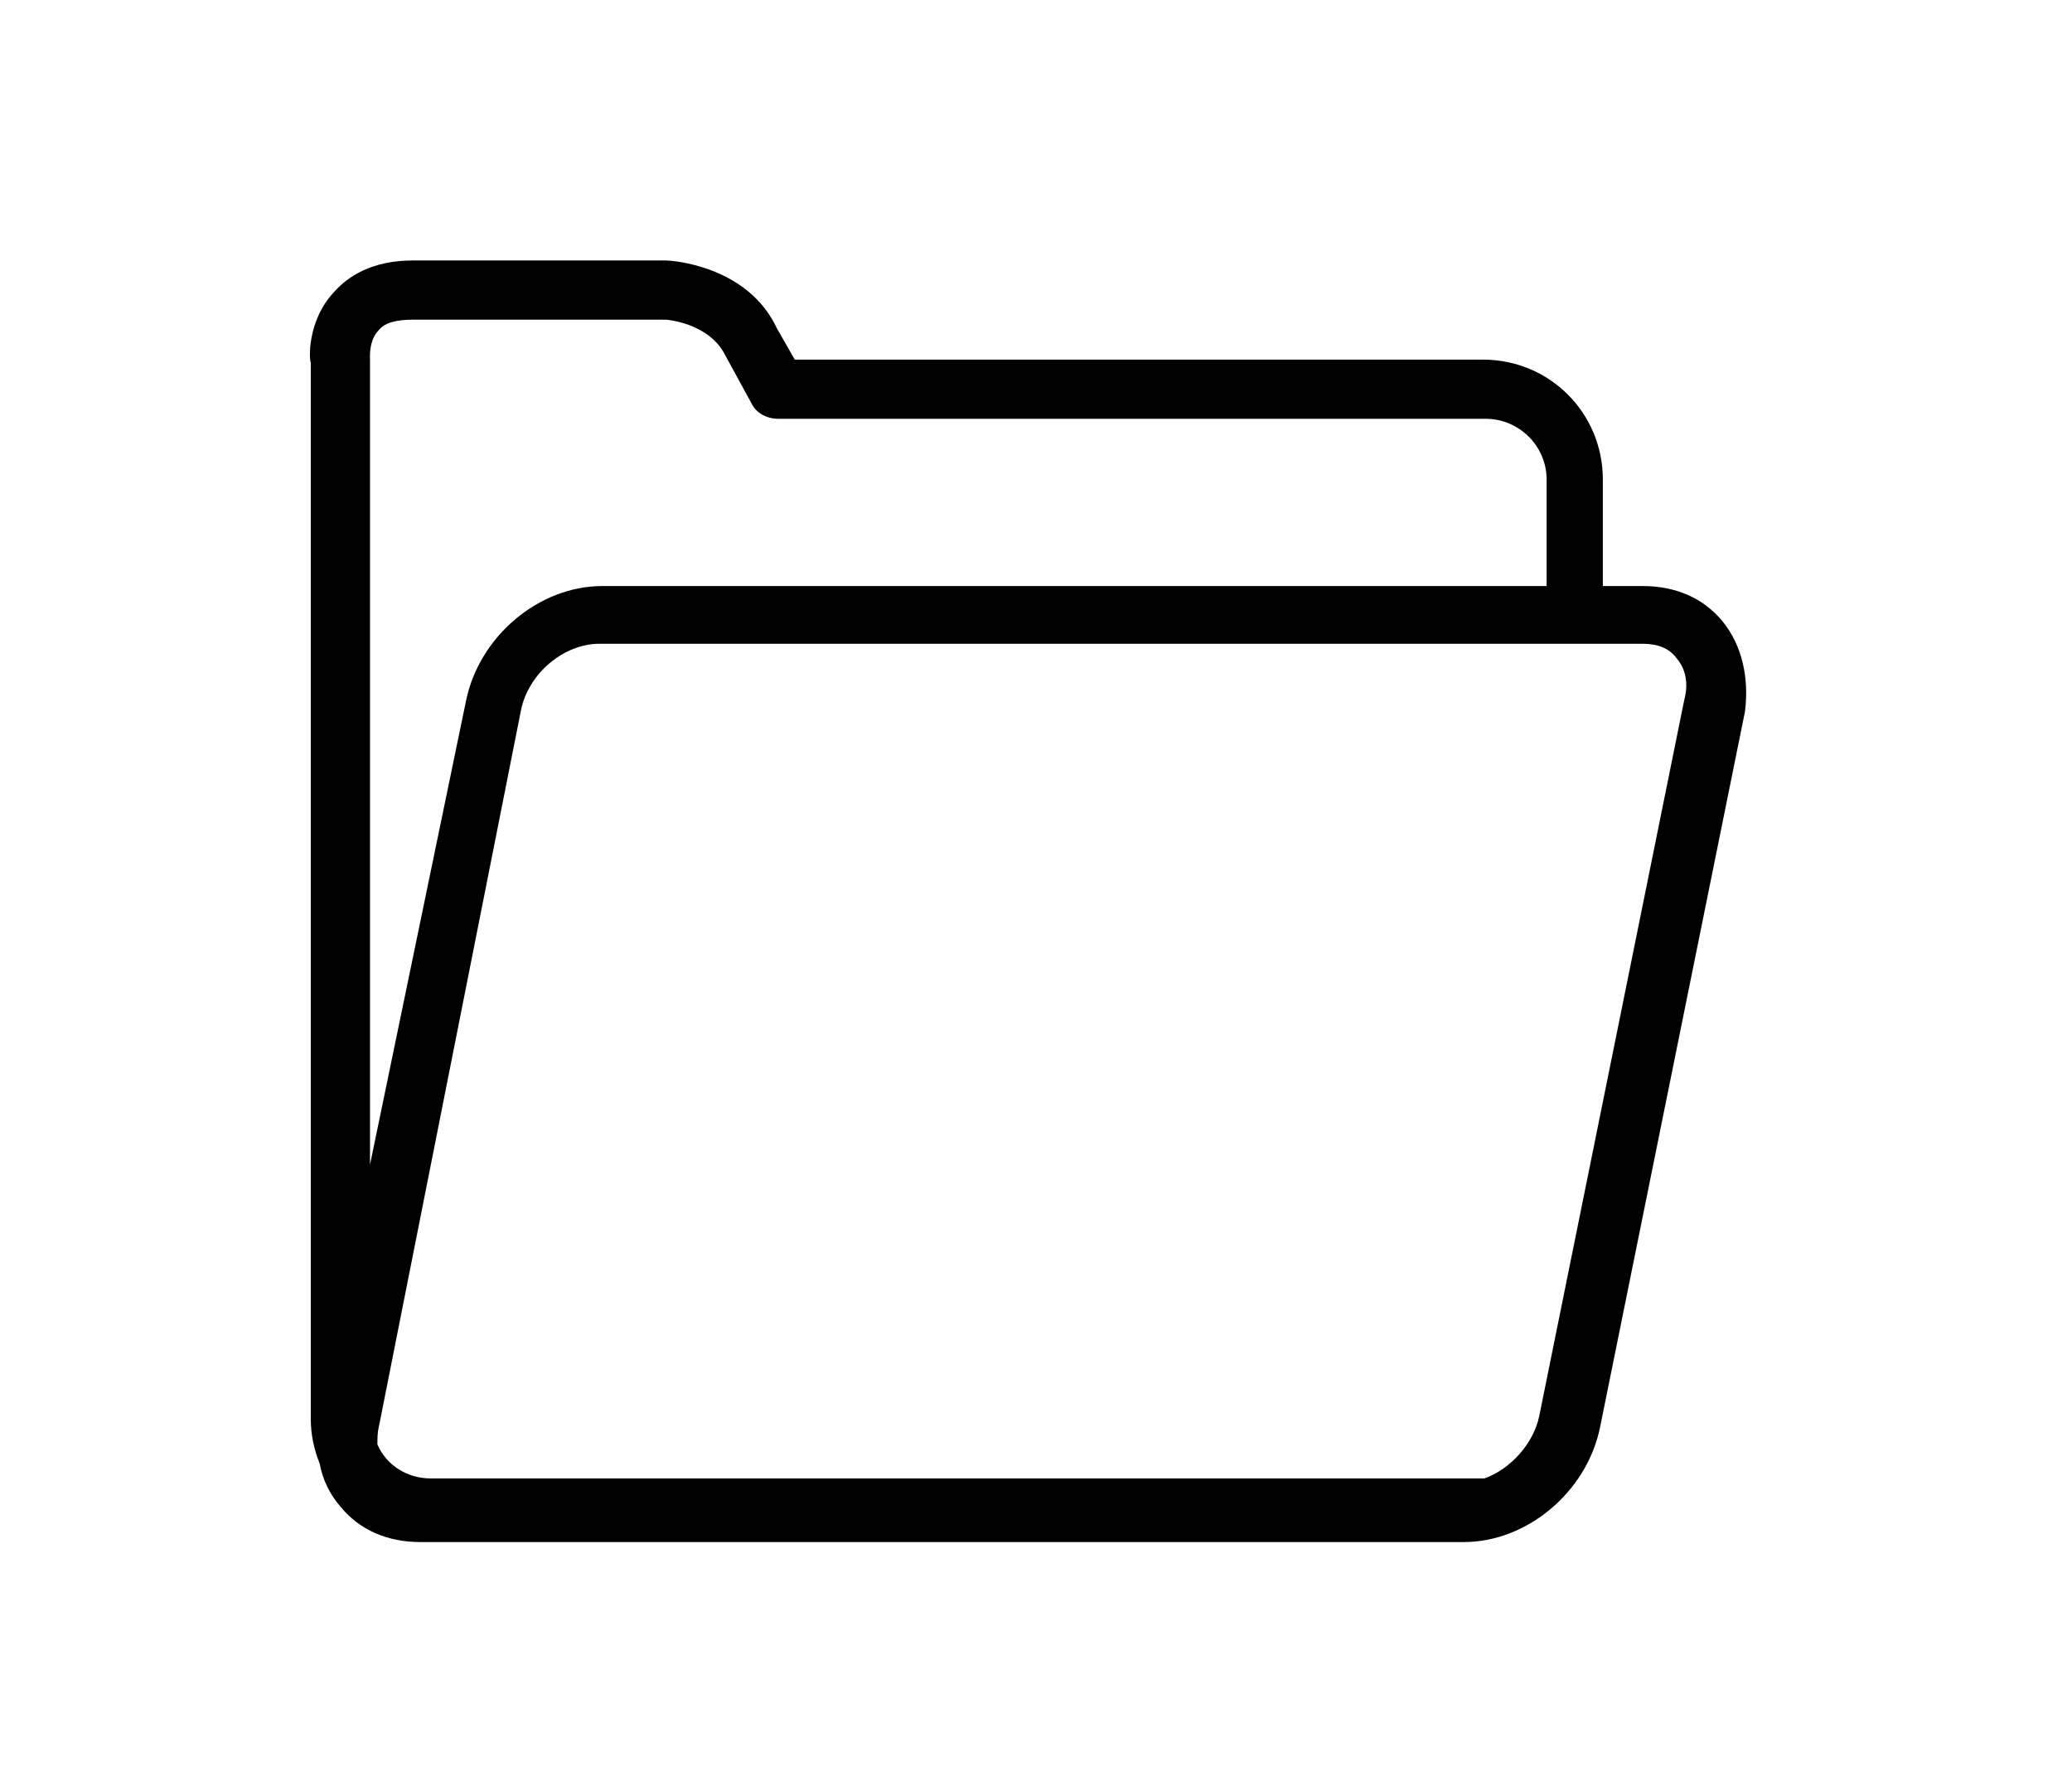 <?xml version="1.0" encoding="utf-8"?>
<!-- Generator: Adobe Illustrator 19.1.0, SVG Export Plug-In . SVG Version: 6.00 Build 0)  -->
<svg version="1.1" id="Layer_1" xmlns="http://www.w3.org/2000/svg" xmlns:xlink="http://www.w3.org/1999/xlink" x="0px" y="0px"
	 viewBox="0 0 140 120" style="enable-background:new 0 0 140 120;" xml:space="preserve">
<path d="M116.4,42c-1.3-1.6-3.2-2.4-5.4-2.4l-2.7,0v-7.2c0-4.5-3.6-8.1-8.1-8.1H53.7l-1.2-2.1c-2-4.3-7.2-4.6-7.5-4.6H27.9
	c-2.8,0-4.4,1.1-5.3,2.1c-1.9,2-1.7,4.7-1.6,4.8v71.4c0,1,0.2,2,0.6,3c0.2,1.1,0.7,2.1,1.4,2.9c1.3,1.6,3.2,2.4,5.4,2.4l70.5,0
	c0,0,0,0,0,0c4.3,0,8.3-3.4,9.2-7.7l9.8-48.4C118.2,45.8,117.7,43.6,116.4,42z M25.6,22.3c0.4-0.5,1.2-0.7,2.3-0.7l17.1,0
	c0,0,2.9,0.2,4,2.4l1.8,3.3c0.3,0.6,1,1,1.8,1h47.8c2.2,0,4.1,1.8,4.1,4.1v7.2l-63.8,0c0,0,0,0,0,0c-4.3,0-8.3,3.4-9.2,7.7L25,78.7
	l0-54.4C25,24.2,24.9,23,25.6,22.3z M113.8,47.3l-9.8,48.4c-0.4,1.9-2,3.6-3.7,4.2c0,0-0.1,0-0.1,0H29.1c-1.6,0-3-0.9-3.6-2.3
	c0-0.4,0-0.8,0.1-1.2L35.2,48c0.5-2.5,2.9-4.5,5.3-4.5c0,0,0,0,0,0l70.5,0c1,0,1.8,0.3,2.3,1C113.9,45.2,114.1,46.2,113.8,47.3z"/>
</svg>
